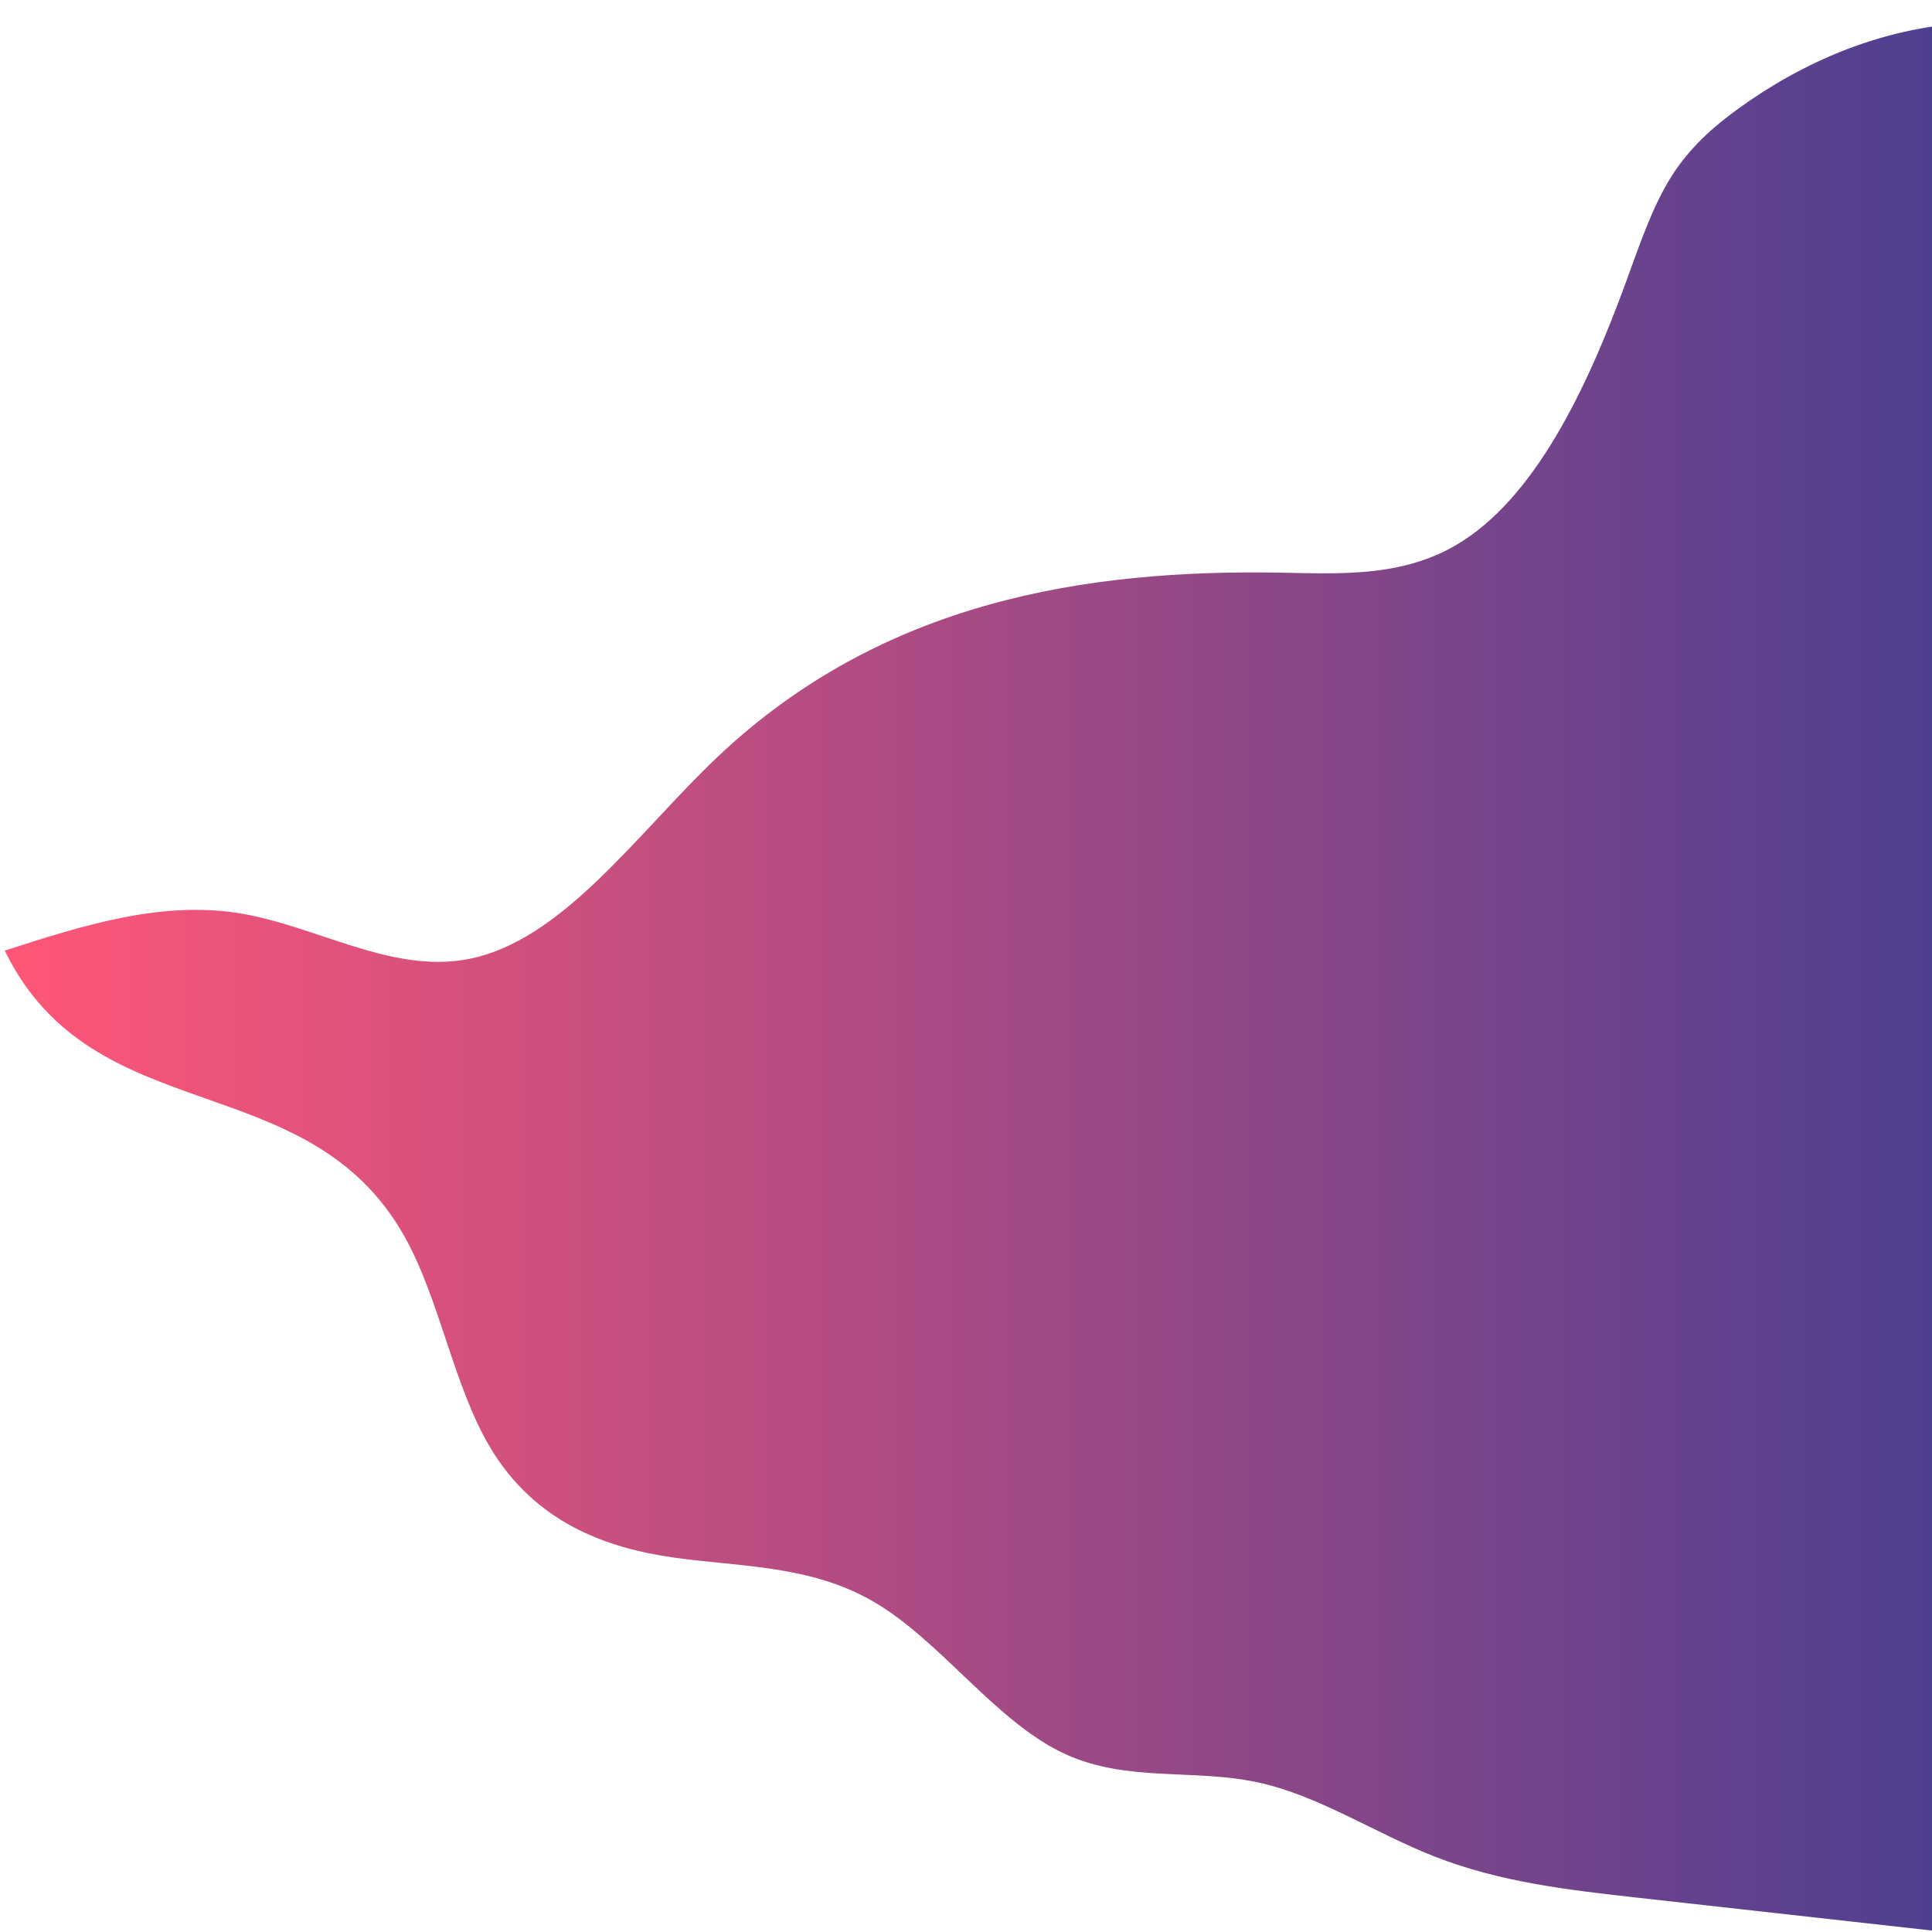 <?xml version="1.0" encoding="utf-8"?>
<!-- Generator: Adobe Illustrator 26.0.0, SVG Export Plug-In . SVG Version: 6.00 Build 0)  -->
<svg version="1.1" id="Layer_1" xmlns="http://www.w3.org/2000/svg" xmlns:xlink="http://www.w3.org/1999/xlink" x="0px" y="0px"
	 viewBox="0 0 500 500" style="enable-background:new 0 0 500 500;" xml:space="preserve">
<style type="text/css">
	.st0{fill:url(#SVGID_1_);}
	.st1{fill:url(#SVGID_00000116921160138758396440000012819452072875919006_);stroke:#30F4F9;stroke-miterlimit:10;}
</style>
<linearGradient id="SVGID_1_" gradientUnits="userSpaceOnUse" x1="1.223" y1="253.056" x2="508.162" y2="253.056">
	<stop  offset="0" style="stop-color:#FF5677"/>
	<stop  offset="1" style="stop-color:#4C3F91"/>
</linearGradient>
<path class="st0" d="M504.36,500.11c-26.95-3.01-53.89-6.02-80.84-9.02c-17.6-1.97-35.31-3.96-52.38-10.67
	c-15.26-6-29.9-15.72-45.5-19.12c-16.6-3.62-33.92,0.01-49.95-7.34c-17.94-8.23-32.08-29.22-49.56-39.41
	c-16.3-9.51-34.31-9-51.73-11.45s-35.92-9-47.55-28.51c-9.54-16.01-13.02-38.42-22.28-54.79C79.4,275.33,24.16,293.09,1.22,246.02
	c19.96-6.45,40.35-12.94,60.66-9.68c19.78,3.18,39.15,15.55,58.91,11.94c24.66-4.51,43.91-32.48,64.88-52.36
	c42.64-40.41,95.42-48.63,145.93-47.71c15.25,0.28,30.99,1.16,45.2-7.13c20.17-11.78,33.78-40.02,44.12-68.42
	c3.47-9.52,6.78-19.38,11.79-27.23c4.8-7.51,10.95-12.81,17.21-17.34c17.25-12.49,36.12-19.95,55.24-21.86c1-0.1,2-0.19,3-0.26"/>
<linearGradient id="SVGID_00000142178468298766244090000013843105412524060548_" gradientUnits="userSpaceOnUse" x1="504.357" y1="253.184" x2="505.165" y2="253.184">
	<stop  offset="0" style="stop-color:#FFFFFF"/>
	<stop  offset="1" style="stop-color:#000000"/>
</linearGradient>
<line style="fill:url(#SVGID_00000142178468298766244090000013843105412524060548_);stroke:#30F4F9;stroke-miterlimit:10;" x1="505.17" y1="6.26" x2="504.36" y2="500.11"/>
</svg>
